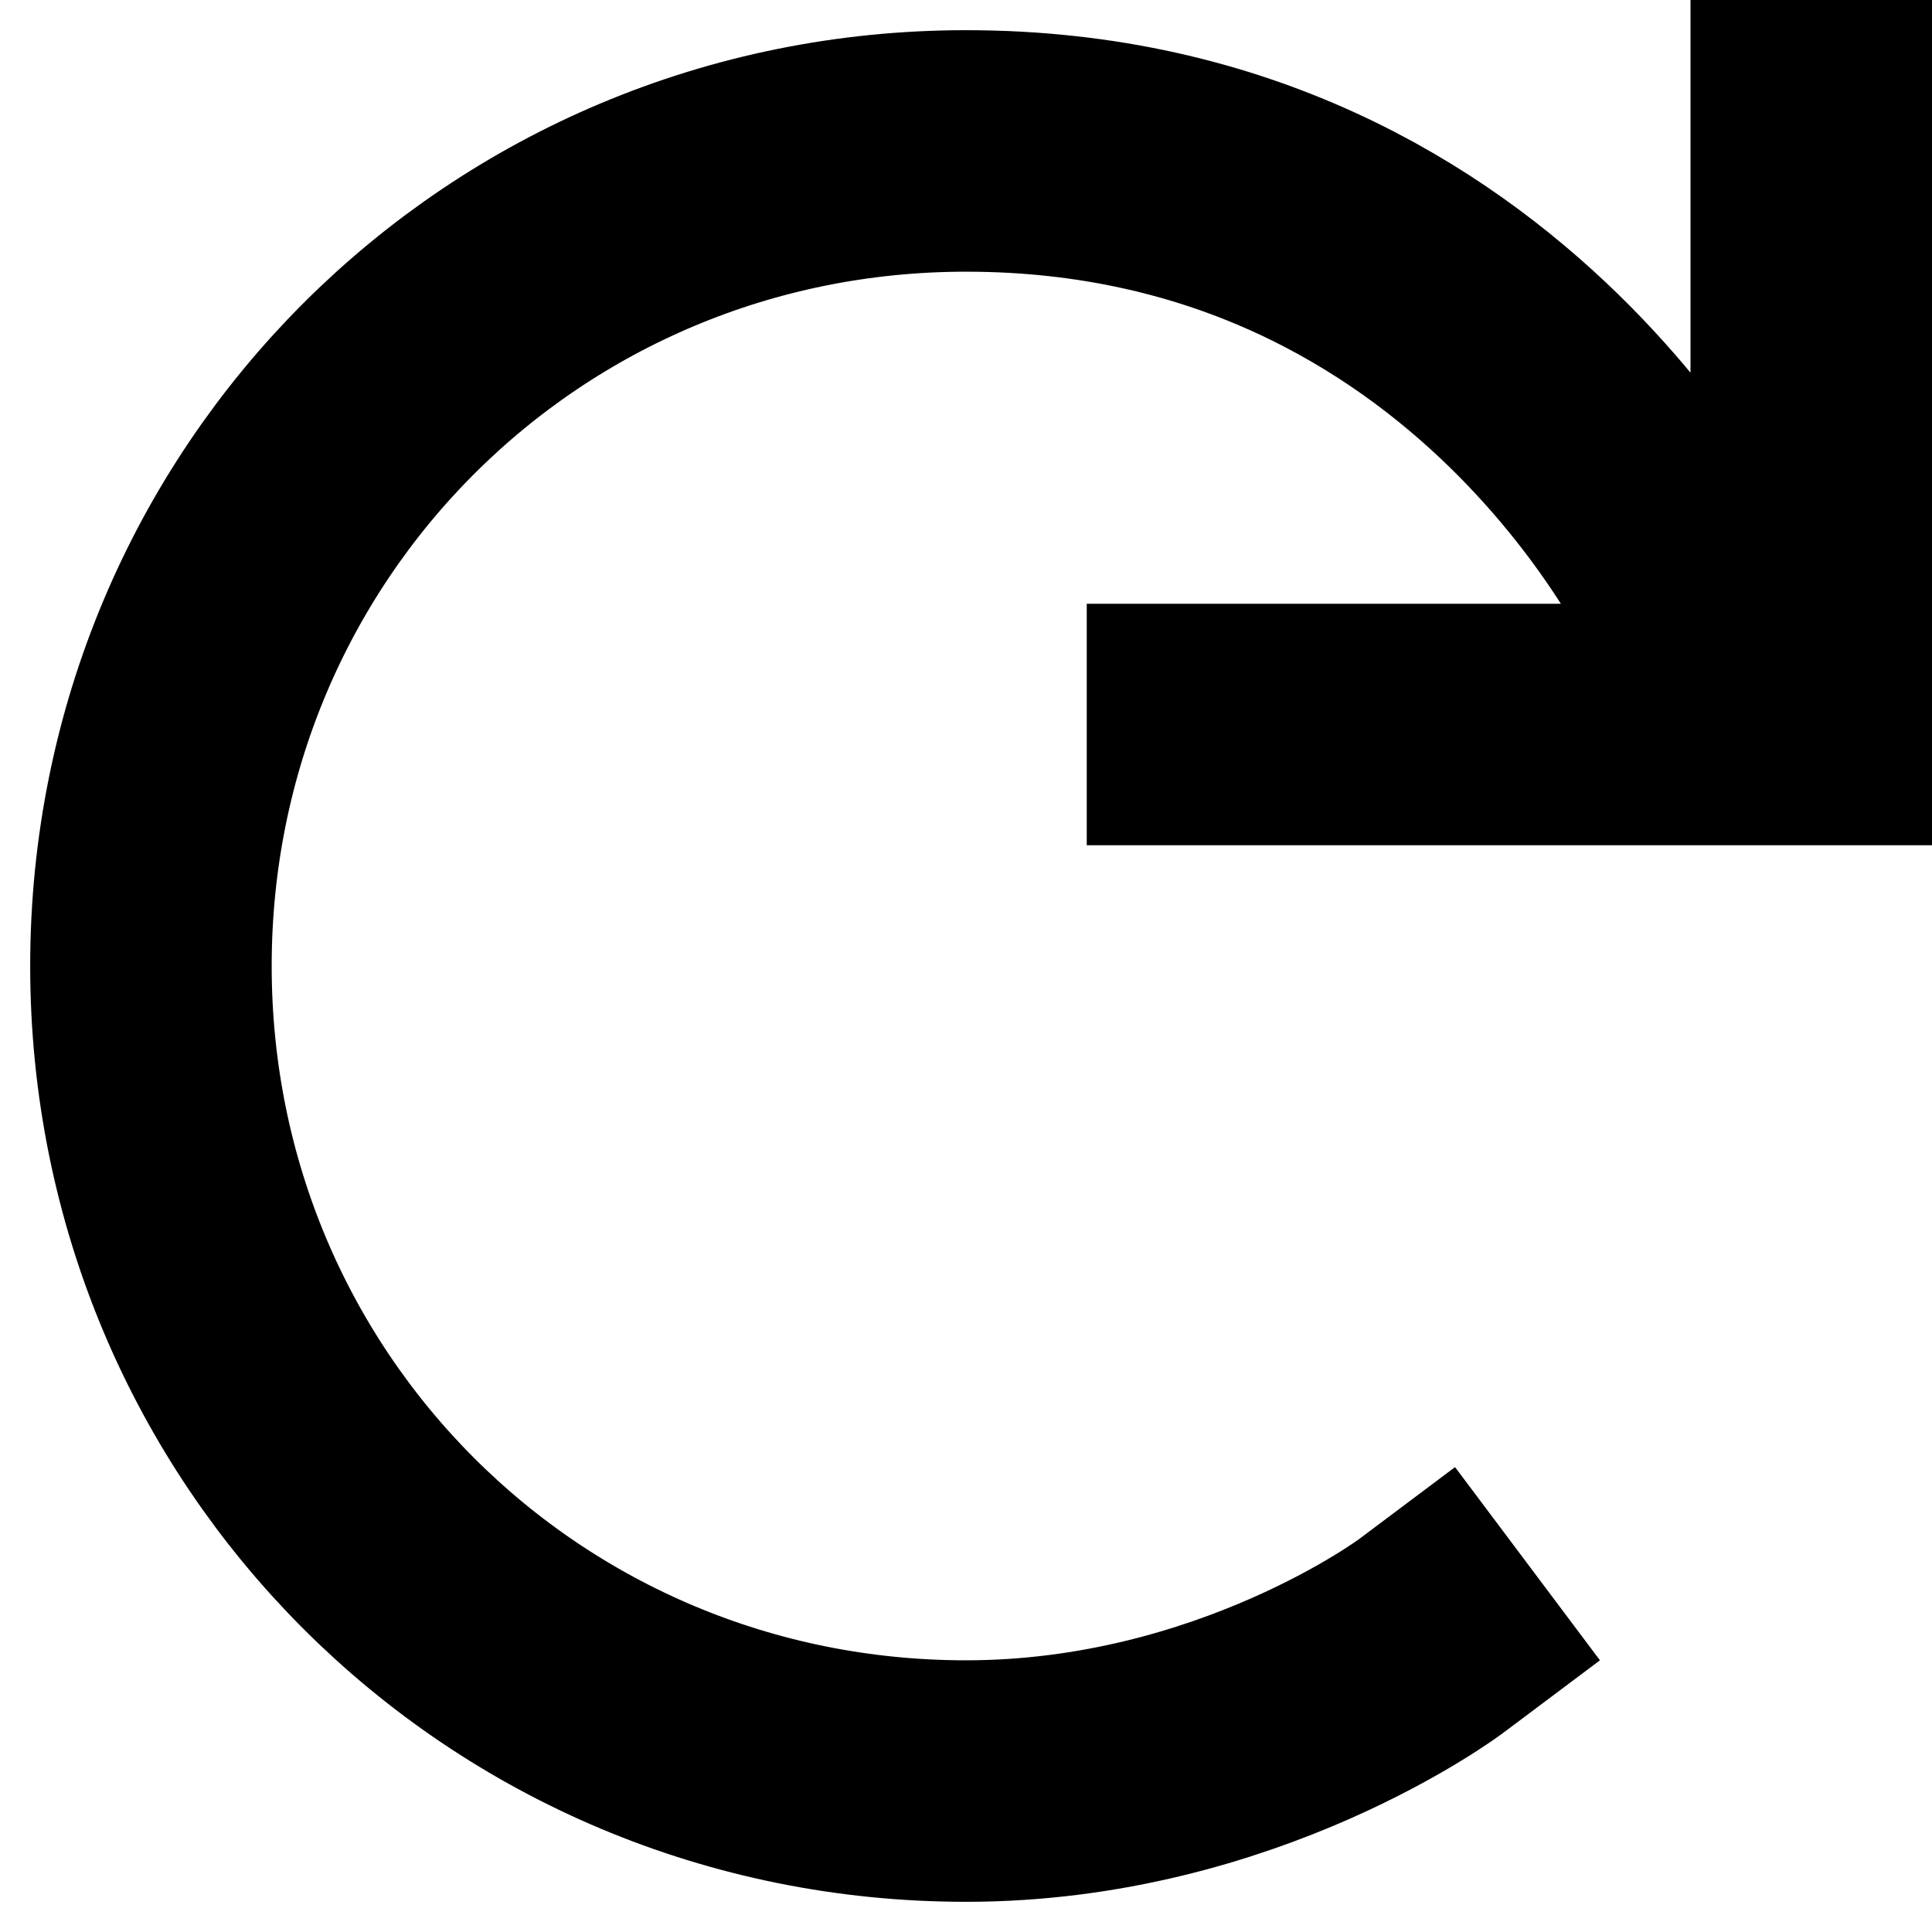<svg height="32" width="32" xmlns="http://www.w3.org/2000/svg"><path d="m28.2 10.1s-3.4-7.6-12.2-7.6c-7.5 0-13.5 6-13.5 13.5s6 13.5 13.5 13.5c4.5 0 7.7-2.4 7.7-2.4m6.3-25.1v10h-10" fill="none" stroke="#000" stroke-linecap="square" stroke-width="4"/></svg>